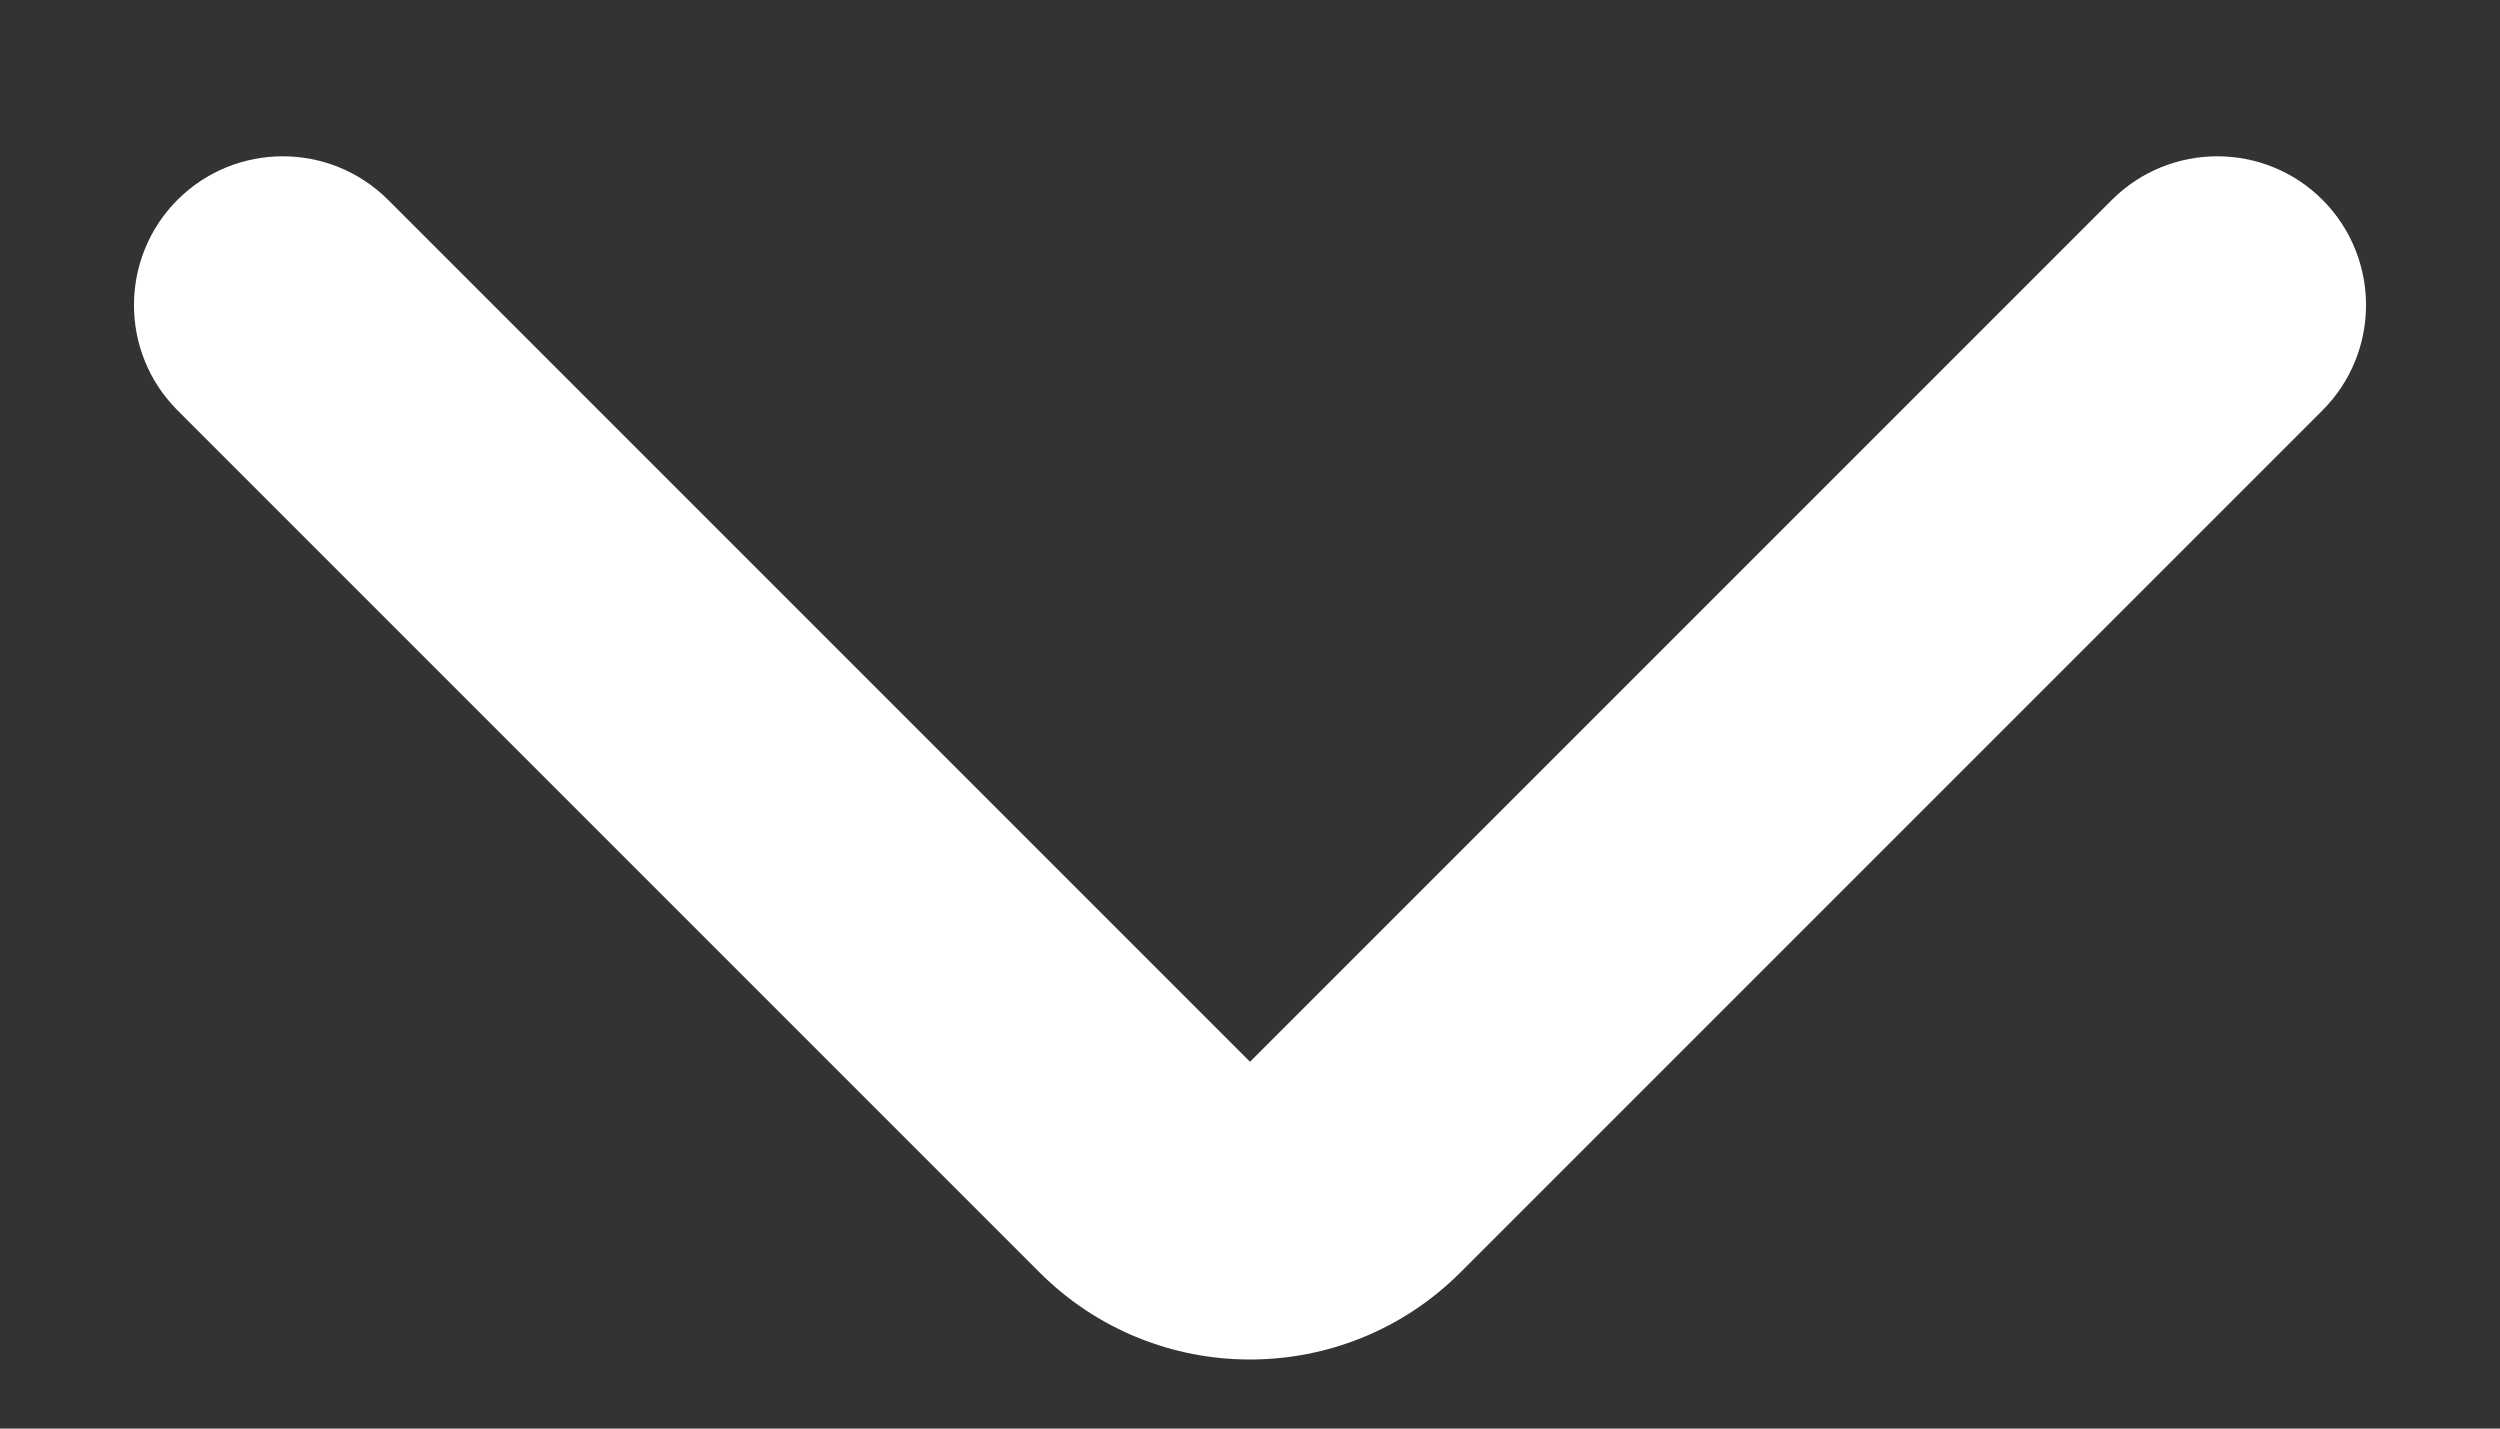 <svg width="14" height="8" viewBox="0 0 14 8" fill="none" xmlns="http://www.w3.org/2000/svg">
<rect x="0" y="0" width="14" height="8" fill="#333333" stroke="none"/>
<path fill-rule="evenodd" clip-rule="evenodd" d="M0.994 1.119C1.32 0.794 1.847 0.794 2.173 1.119L7 5.946L11.827 1.119C12.153 0.794 12.681 0.794 13.006 1.119C13.331 1.445 13.331 1.972 13.006 2.298L8.179 7.125C7.528 7.776 6.472 7.776 5.821 7.125L0.994 2.298C0.669 1.972 0.669 1.445 0.994 1.119Z" fill="white"/>
</svg>
